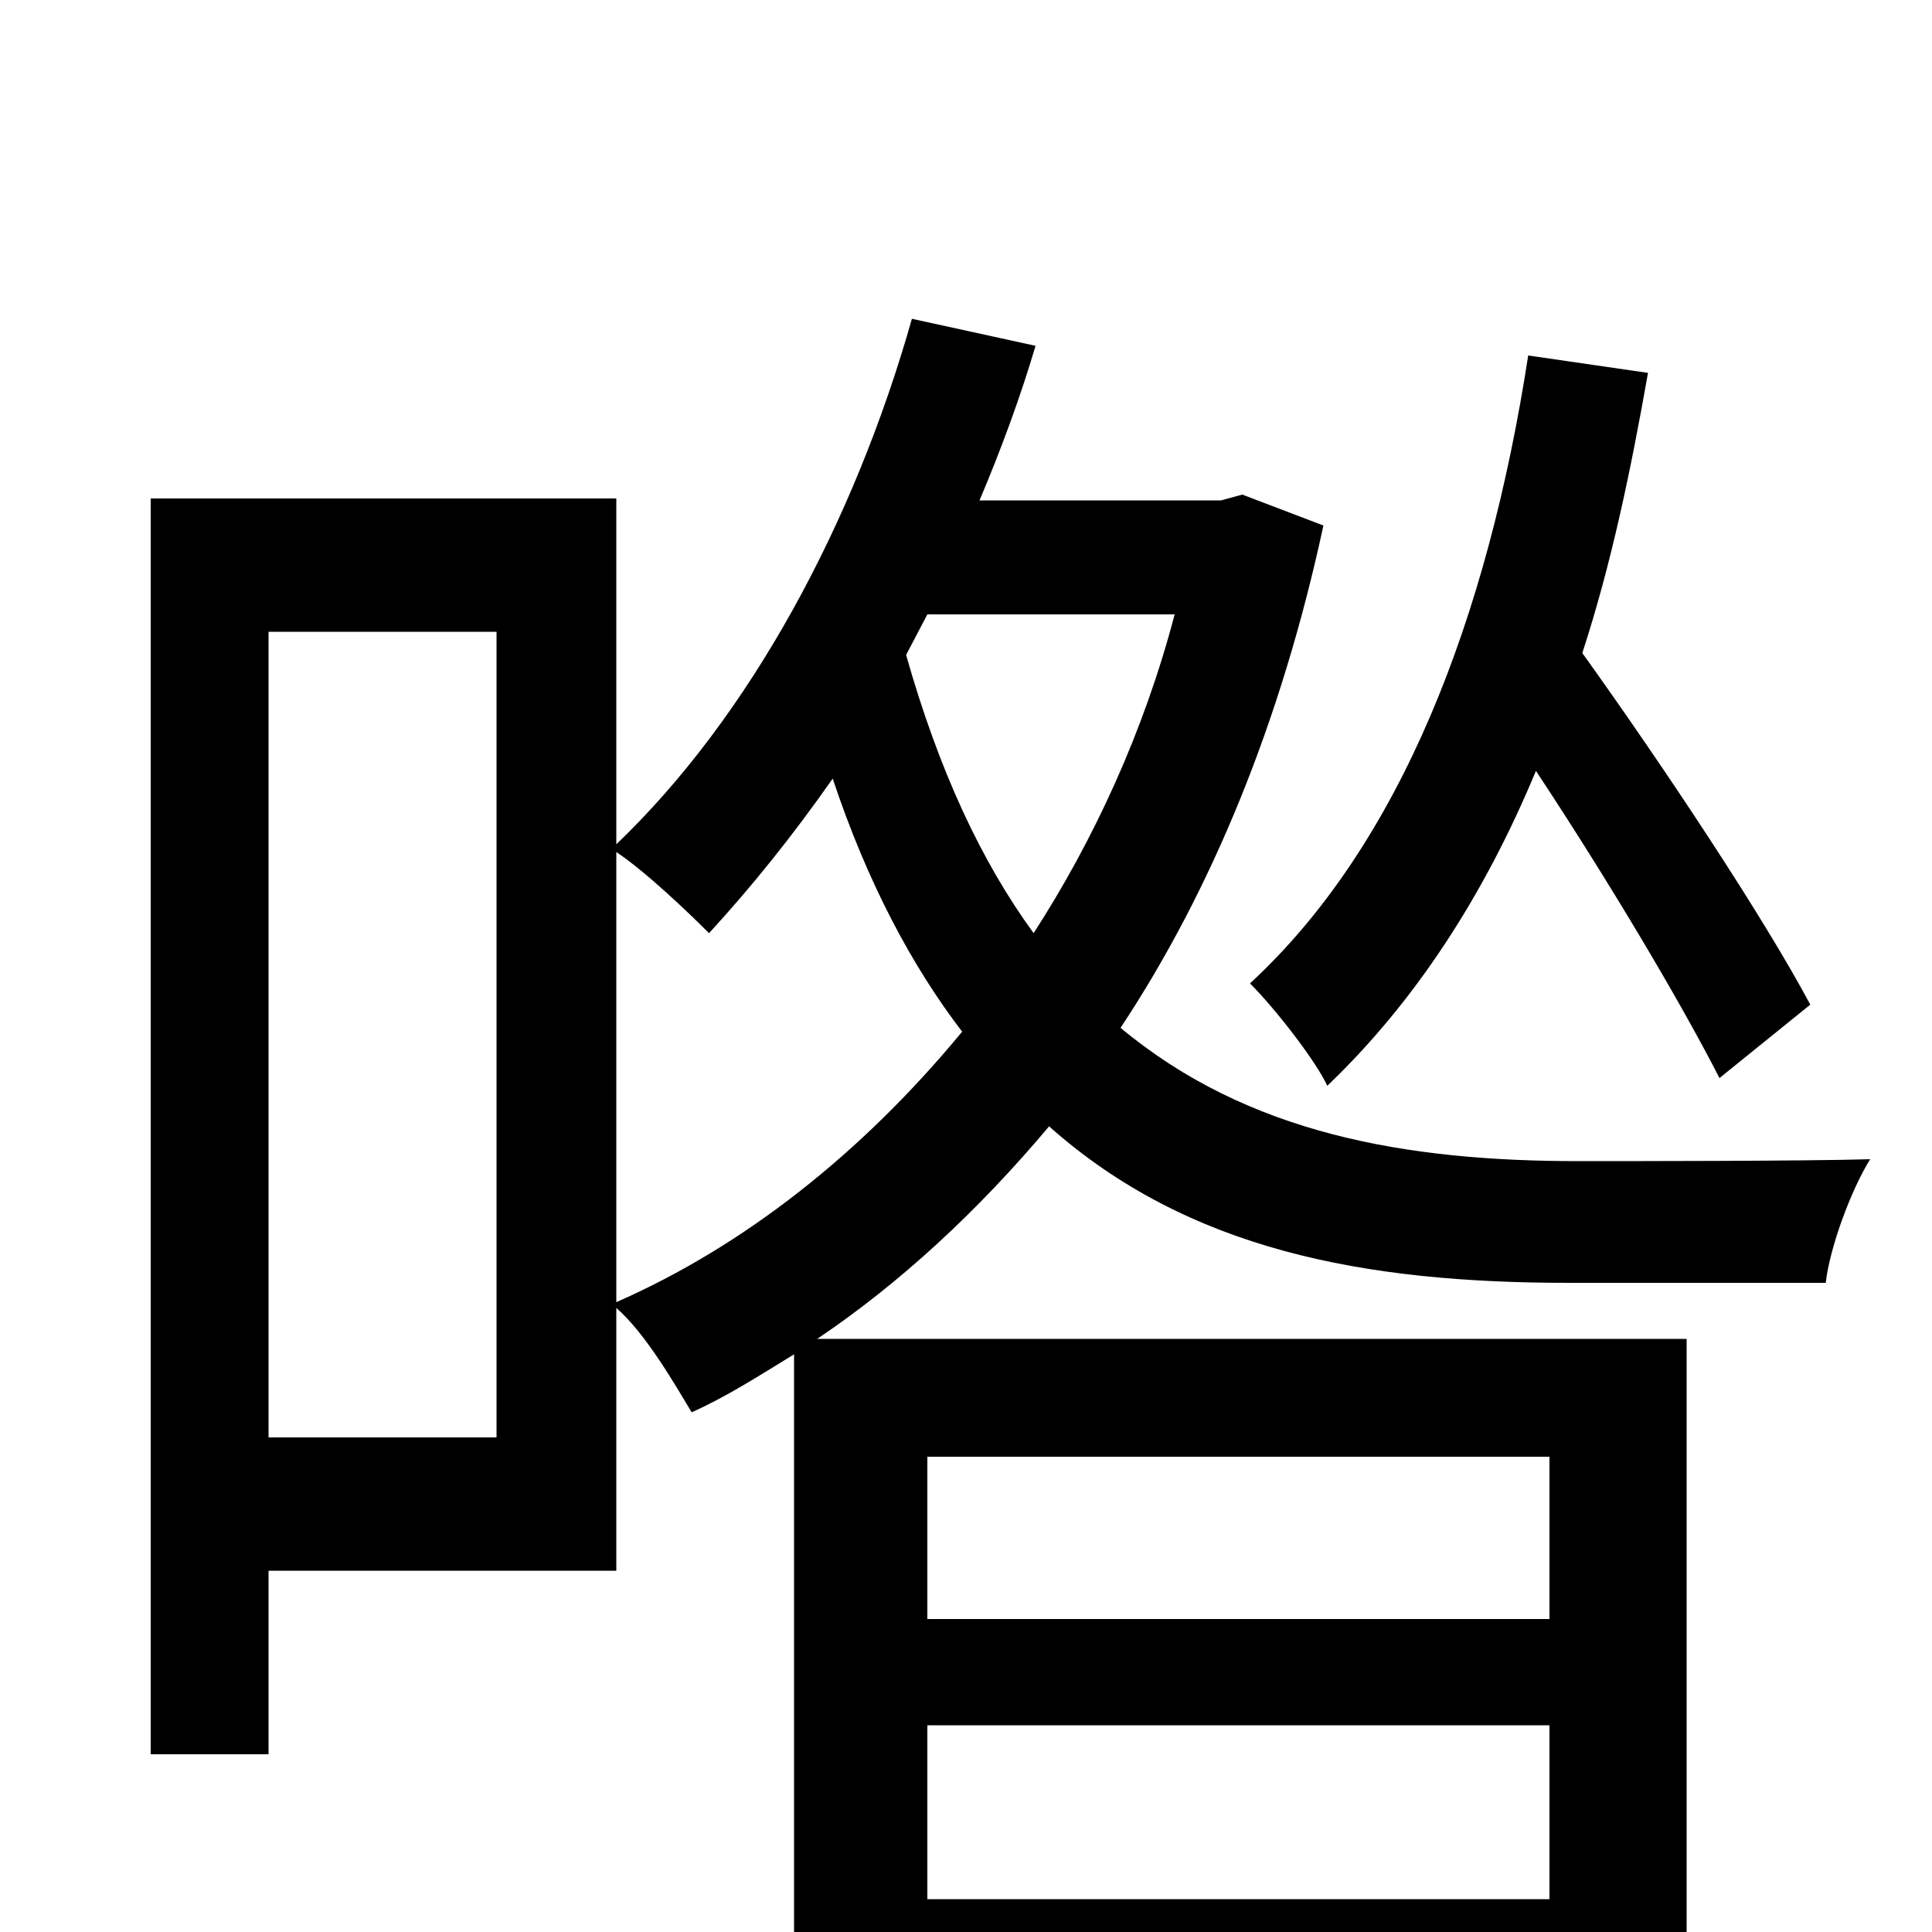 <svg xmlns="http://www.w3.org/2000/svg" viewBox="0 -1000 1000 1000">
	<path fill="#000000" d="M937 -480C913 -525 862 -602 819 -662C834 -708 844 -756 853 -807L791 -816C770 -680 725 -563 647 -491C660 -478 681 -451 687 -438C732 -481 768 -536 795 -601C832 -545 869 -483 890 -442ZM319 -559C334 -549 356 -528 367 -517C389 -541 410 -567 431 -597C449 -543 472 -500 498 -466C446 -403 385 -355 319 -326ZM257 -256H139V-673H257ZM608 -682C592 -621 566 -565 535 -517C508 -554 486 -601 469 -661L480 -682ZM802 -246V-162H480V-246ZM480 -17V-107H802V-17ZM643 -744L632 -741H507C518 -767 528 -794 536 -821L472 -835C442 -729 388 -629 319 -563V-742H78V-92H139V-187H319V-323C334 -310 349 -284 358 -269C376 -277 393 -288 411 -299V75H480V42H802V75H873V-307H423C466 -336 506 -373 543 -417C615 -353 706 -336 812 -336H945C947 -354 958 -384 968 -400C937 -399 839 -399 817 -399C728 -399 646 -413 580 -468C627 -539 663 -626 685 -728Z"/>
</svg>